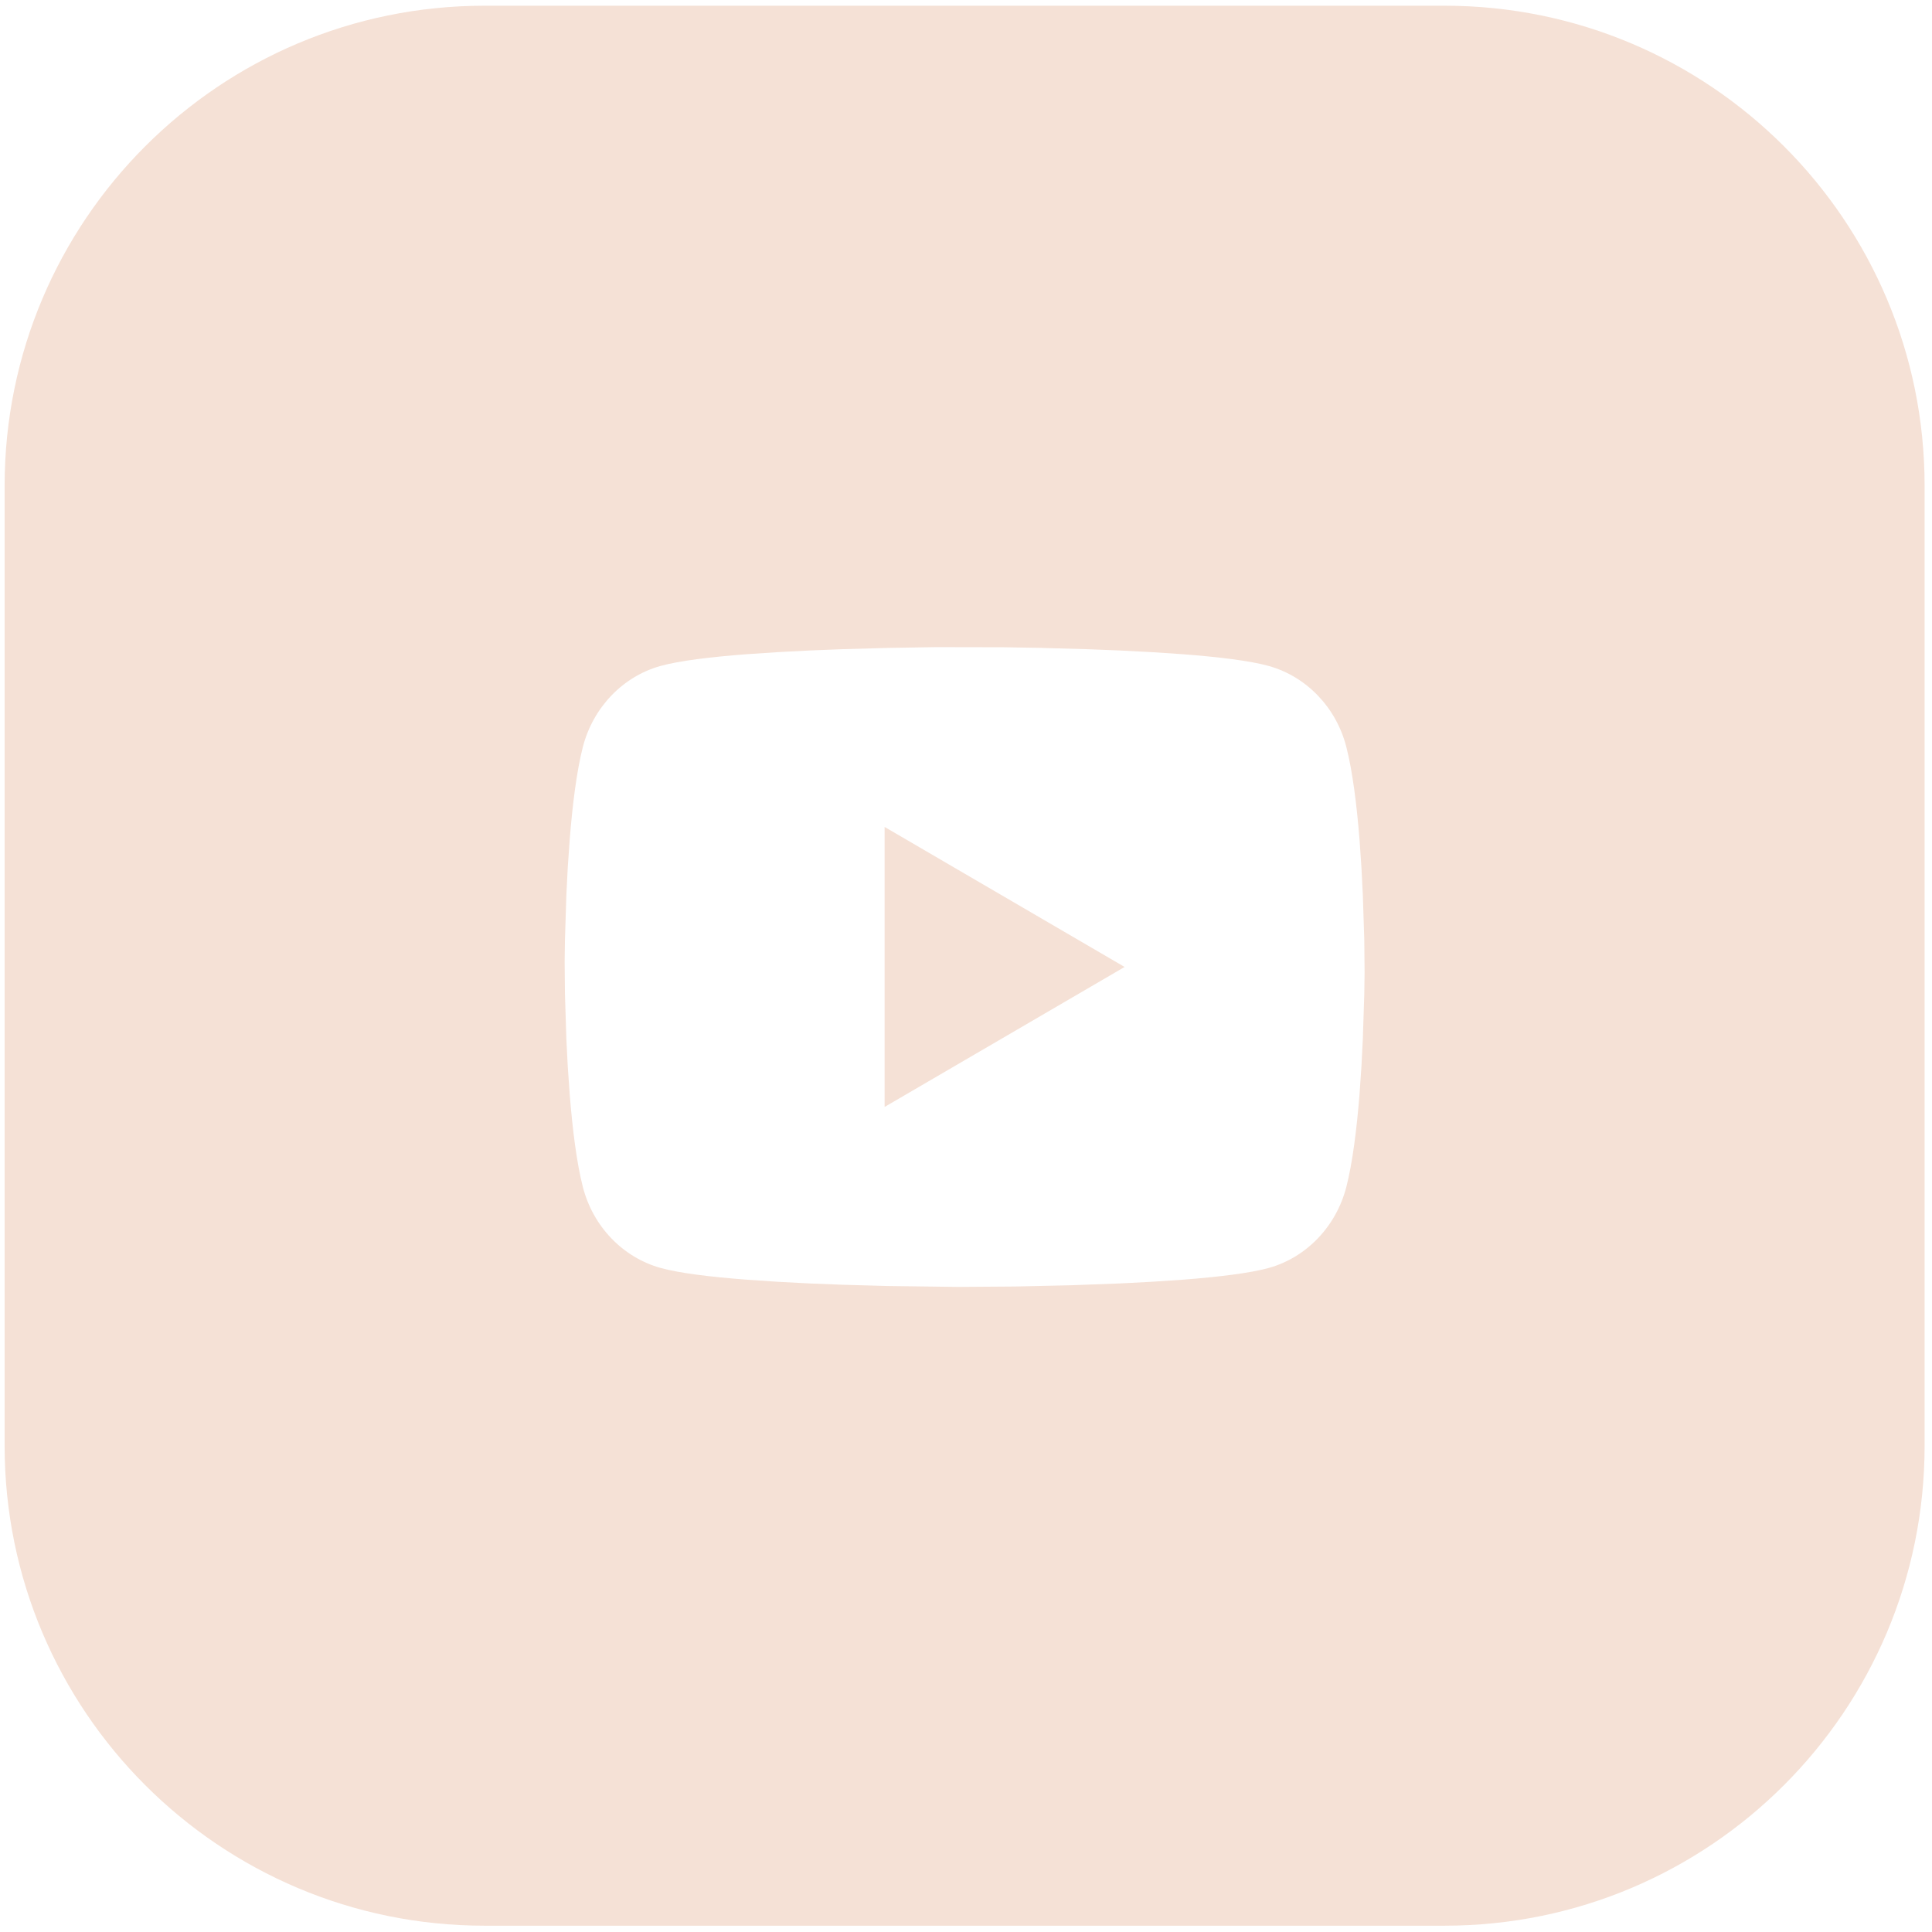 <svg width="46" height="46" viewBox="0 0 46 46" xmlns="http://www.w3.org/2000/svg">
    <path d="M11.538.136h22.857c6.312 0 11.429 5.117 11.429 11.429v22.857c0 6.312-5.117 11.428-11.429 11.428H11.538C5.226 45.85.11 40.734.11 34.422V11.565C.11 5.253 5.226.136 11.538.136zm13.263 15.29-.906-.015-1.609-.003-1.152.019-1.076.03-.765.03-.772.04-.749.05c-.85.065-1.6.155-2.048.28-.896.25-1.604.988-1.846 1.926-.15.583-.248 1.386-.312 2.187l-.048.682-.033.65-.034 1.084-.007.503.007.77.034 1.084.033.65.048.682c.064.801.162 1.604.312 2.188.24.935.946 1.672 1.846 1.925.448.125 1.197.215 2.048.28l.75.051.77.04.766.03 1.076.03 1.684.022 1.354-.01 1.333-.03 1.137-.042.771-.04.75-.05c.85-.066 1.6-.156 2.047-.28.896-.25 1.603-.988 1.845-1.926.15-.584.248-1.387.313-2.188l.047-.681.033-.65.035-1.085.007-.503-.007-.77-.035-1.084-.033-.65-.047-.682c-.065-.801-.163-1.604-.313-2.187-.239-.936-.945-1.673-1.845-1.926-.448-.125-1.197-.215-2.047-.28l-.75-.05-.77-.04-.766-.03-1.076-.03zm-3.739 4.263 5.714 3.334-5.714 3.333v-6.667z" fill="#F5E1D6" fill-rule="nonzero"/>
</svg>

